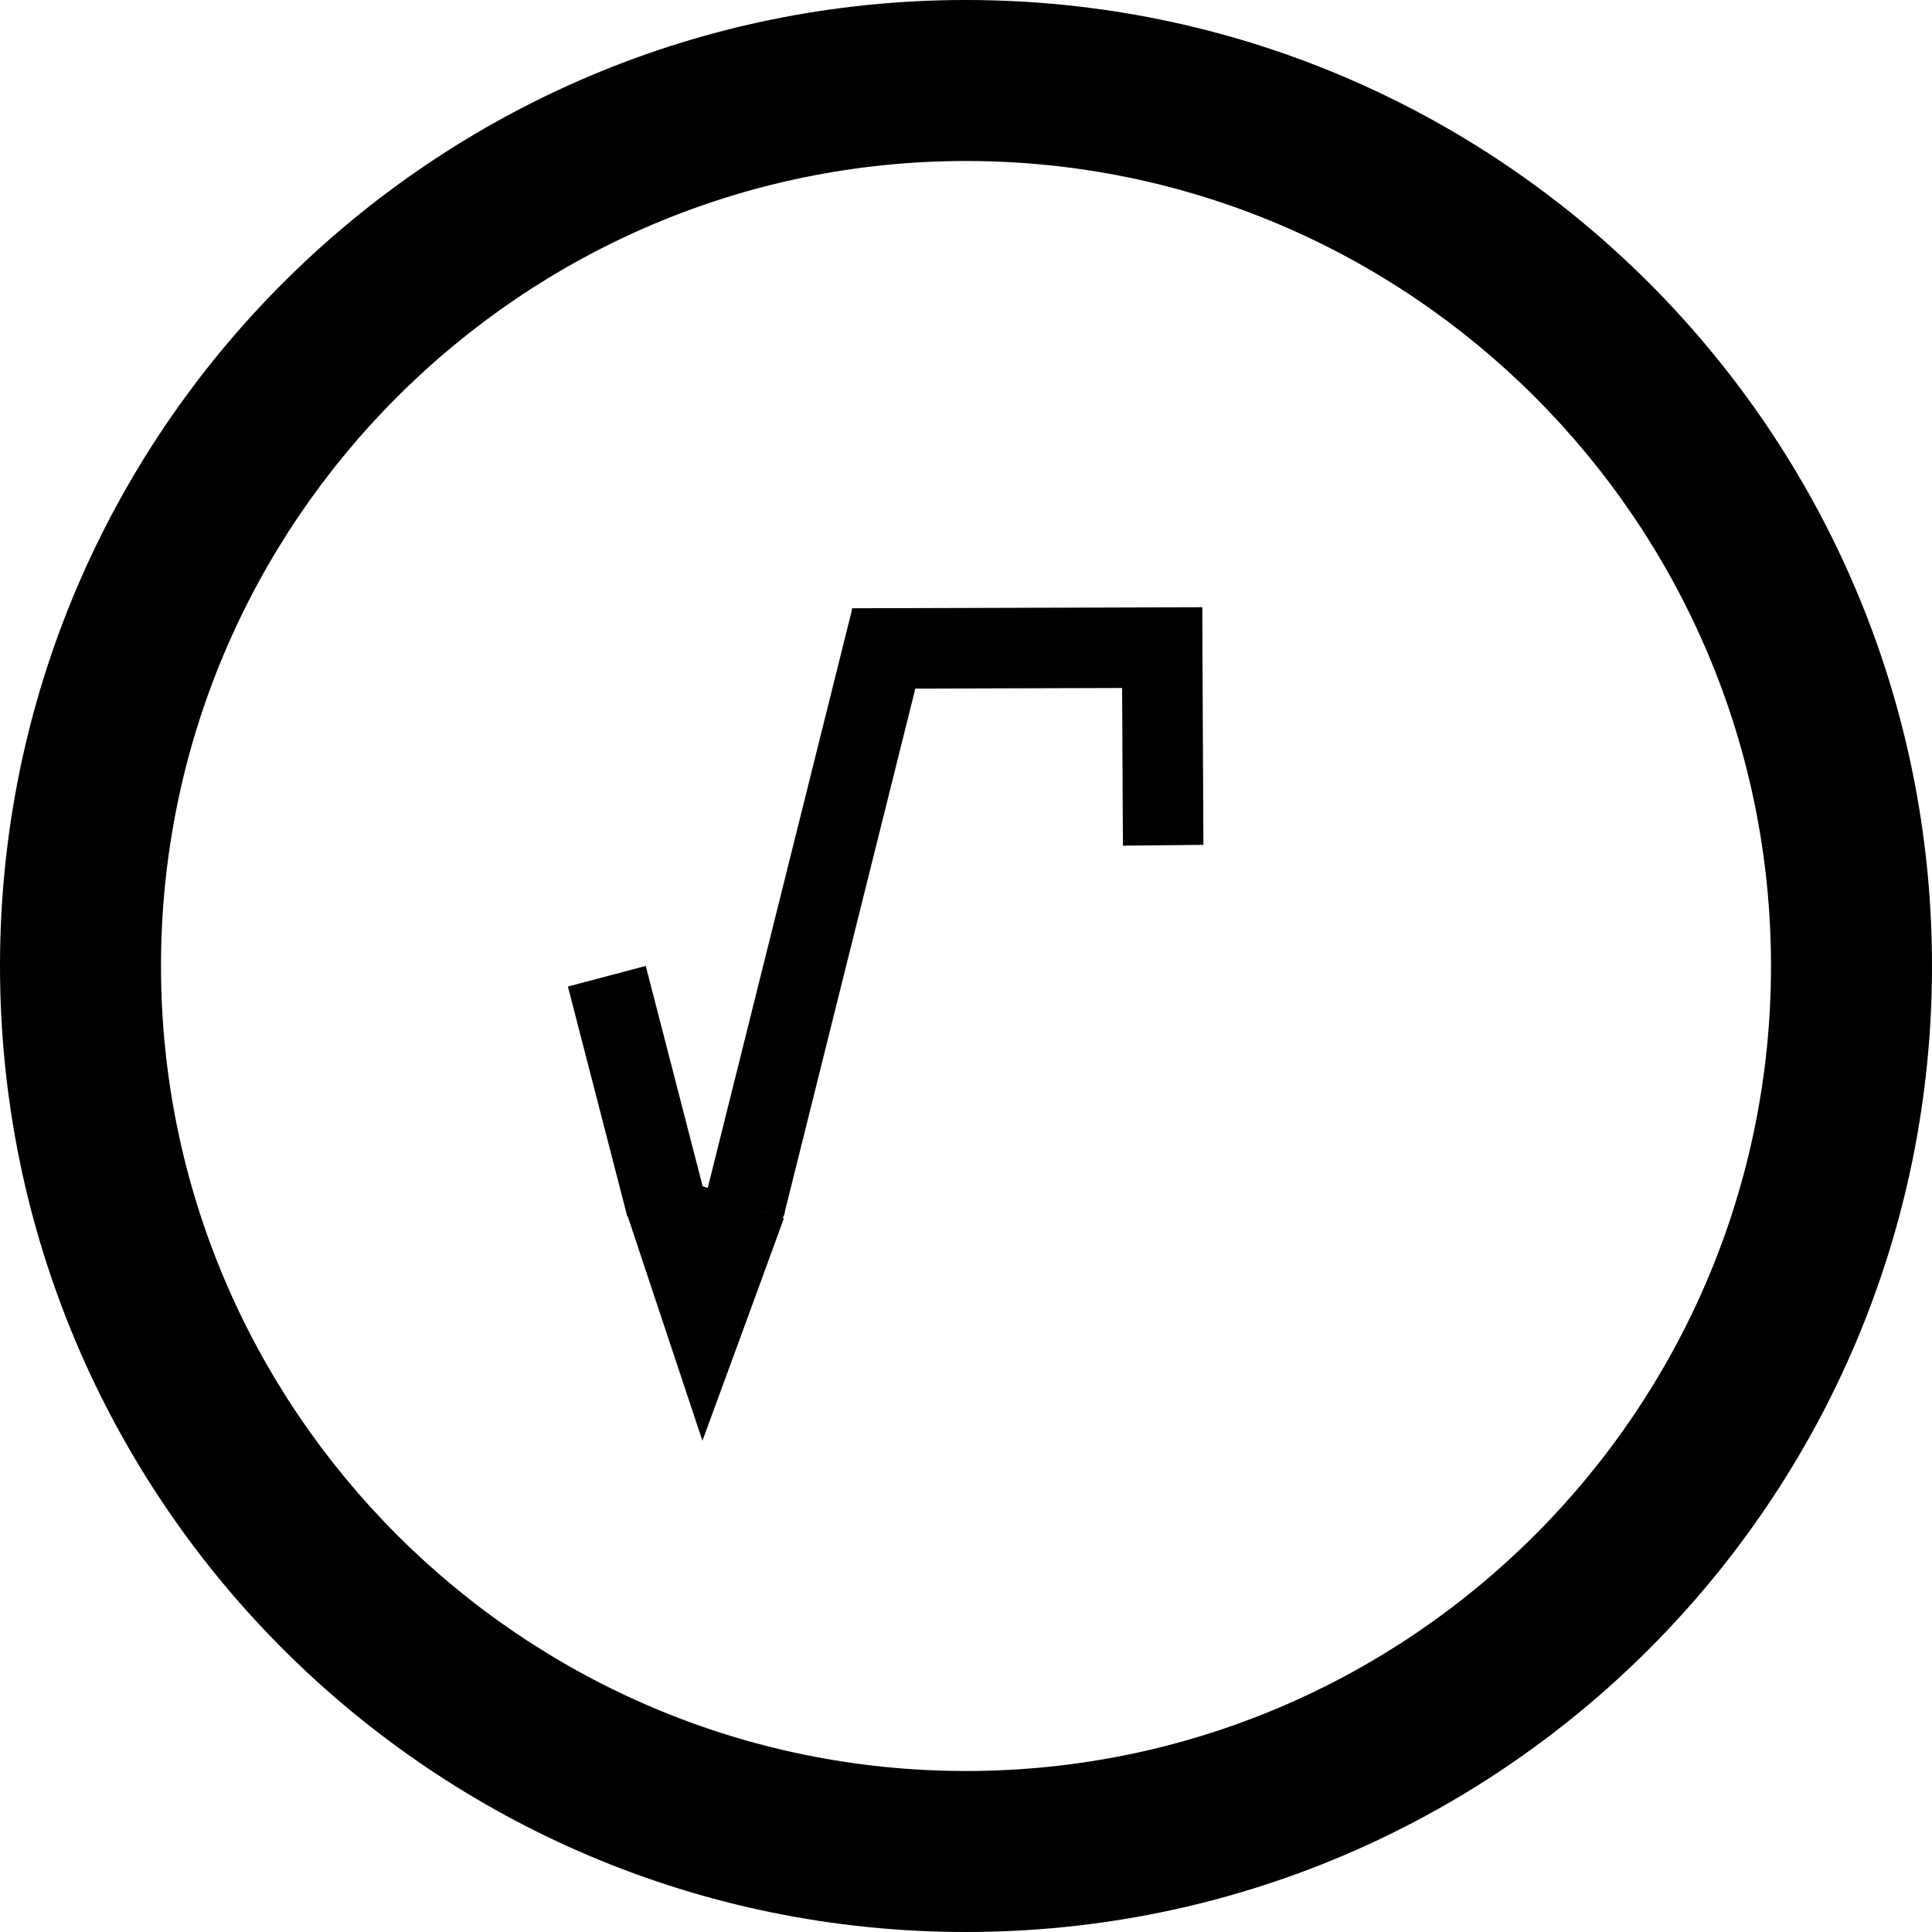 <?xml version="1.0" encoding="UTF-8" standalone="no"?>
<svg
   xmlns:dc="http://purl.org/dc/elements/1.1/"
   xmlns:cc="http://creativecommons.org/ns#"
   xmlns:rdf="http://www.w3.org/1999/02/22-rdf-syntax-ns#"
   xmlns:svg="http://www.w3.org/2000/svg"
   xmlns="http://www.w3.org/2000/svg"
   xmlns:sodipodi="http://sodipodi.sourceforge.net/DTD/sodipodi-0.dtd"
   xmlns:inkscape="http://www.inkscape.org/namespaces/inkscape"
   width="24"
   height="24"
   viewBox="0 0 24 24"
   version="1.1"
   id="svg4"
   sodipodi:docname="multiplication.svg"
   inkscape:version="0.92.4 (5da689c313, 2019-01-14)">
  <defs
     id="defs8" />
  <sodipodi:namedview
     pagecolor="#ffffff"
     bordercolor="#666666"
     borderopacity="1"
     objecttolerance="10"
     gridtolerance="10"
     guidetolerance="10"
     inkscape:pageopacity="0"
     inkscape:pageshadow="2"
     inkscape:window-width="2736"
     inkscape:window-height="1699"
     id="namedview6"
     showgrid="false"
     inkscape:zoom="39.333333"
     inkscape:cx="13.822068"
     inkscape:cy="12.323754"
     inkscape:window-x="-13"
     inkscape:window-y="-13"
     inkscape:window-maximized="1"
     inkscape:current-layer="svg4" />
  <path
     d="M12 2c5.514 0 10 4.486 10 10s-4.486 10-10 10-10-4.486-10-10 4.486-10 10-10zm0-2c-6.627 0-12 5.373-12 12s5.373 12 12 12 12-5.373 12-12-5.373-12-12-12z"
     id="path2" />
  <rect
     style="fill:#000000;fill-opacity:1;fill-rule:nonzero;stroke-width:0.261"
     id="rect4526"
     width="1"
     height="2.95"
     x="3.765"
     y="13.656"
     transform="matrix(0.967,-0.256,0.25,0.968,0,0)" />
  <rect
     style="fill:#000000;fill-opacity:1;fill-rule:nonzero;stroke-width:0.317"
     id="rect4526-6"
     width="1"
     height="4.348"
     x="7.588"
     y="-14.93"
     transform="matrix(4.0916703e-4,1,-1,0.003,0,0)" />
  <rect
     style="fill:#000000;fill-opacity:1;fill-rule:nonzero;stroke-width:0.418"
     id="rect4526-67"
     width="1"
     height="7.527"
     x="12.097"
     y="4.737"
     transform="matrix(0.97,0.245,-0.242,0.97,0,0)" />
  <rect
     style="fill:#000000;fill-opacity:1;fill-rule:nonzero;stroke-width:0.261"
     id="rect4526-2"
     width="1"
     height="2.95"
     x="13.896"
     y="7.694"
     transform="matrix(1,-0.01,0.005,1,0,0)" />
  <path
     sodipodi:type="star"
     id="path31"
     sodipodi:sides="3"
     sodipodi:cx="8.8887491"
     sodipodi:cy="15.836699"
     sodipodi:r1="1.2460221"
     sodipodi:r2="0.62301105"
     sodipodi:arg1="1.5912017"
     sodipodi:arg2="2.6383992"
     inkscape:flatsided="false"
     inkscape:rounded="0"
     inkscape:randomized="0"
     d="M 8.863,17.082 8.343,16.137 7.823,15.192 l 1.079,0.022 1.079,0.022 -0.558,0.923 z"
     inkscape:transform-center-x="-0.011513653"
     inkscape:transform-center-y="0.44990807"
     transform="matrix(0.906,0,0,1.498,0.696,-7.691)" />
  <path
     sodipodi:type="star"
     id="path31-6"
     sodipodi:sides="3"
     sodipodi:cx="8.8887491"
     sodipodi:cy="15.836699"
     sodipodi:r1="1.2460221"
     sodipodi:r2="0.62301105"
     sodipodi:arg1="1.5912017"
     sodipodi:arg2="2.6383992"
     inkscape:flatsided="false"
     inkscape:rounded="0"
     inkscape:randomized="0"
     d="M 8.863,17.082 8.343,16.137 7.823,15.192 l 1.079,0.022 1.079,0.022 -0.558,0.923 z"
     inkscape:transform-center-x="-0.011513653"
     inkscape:transform-center-y="0.44990807"
     transform="matrix(0.906,0,0,1.498,0.709,-7.768)" />
  <path
     sodipodi:type="star"
     id="path31-6-0"
     sodipodi:sides="3"
     sodipodi:cx="8.8887491"
     sodipodi:cy="15.836699"
     sodipodi:r1="1.2460221"
     sodipodi:r2="0.62301105"
     sodipodi:arg1="1.5912017"
     sodipodi:arg2="2.6383992"
     inkscape:flatsided="false"
     inkscape:rounded="0"
     inkscape:randomized="0"
     d="M 8.863,17.082 8.343,16.137 7.823,15.192 l 1.079,0.022 1.079,0.022 -0.558,0.923 z"
     inkscape:transform-center-x="-0.011513653"
     inkscape:transform-center-y="-0.051040491"
     transform="matrix(0.906,0,0,-0.17,0.696,17.64)" />
</svg>
